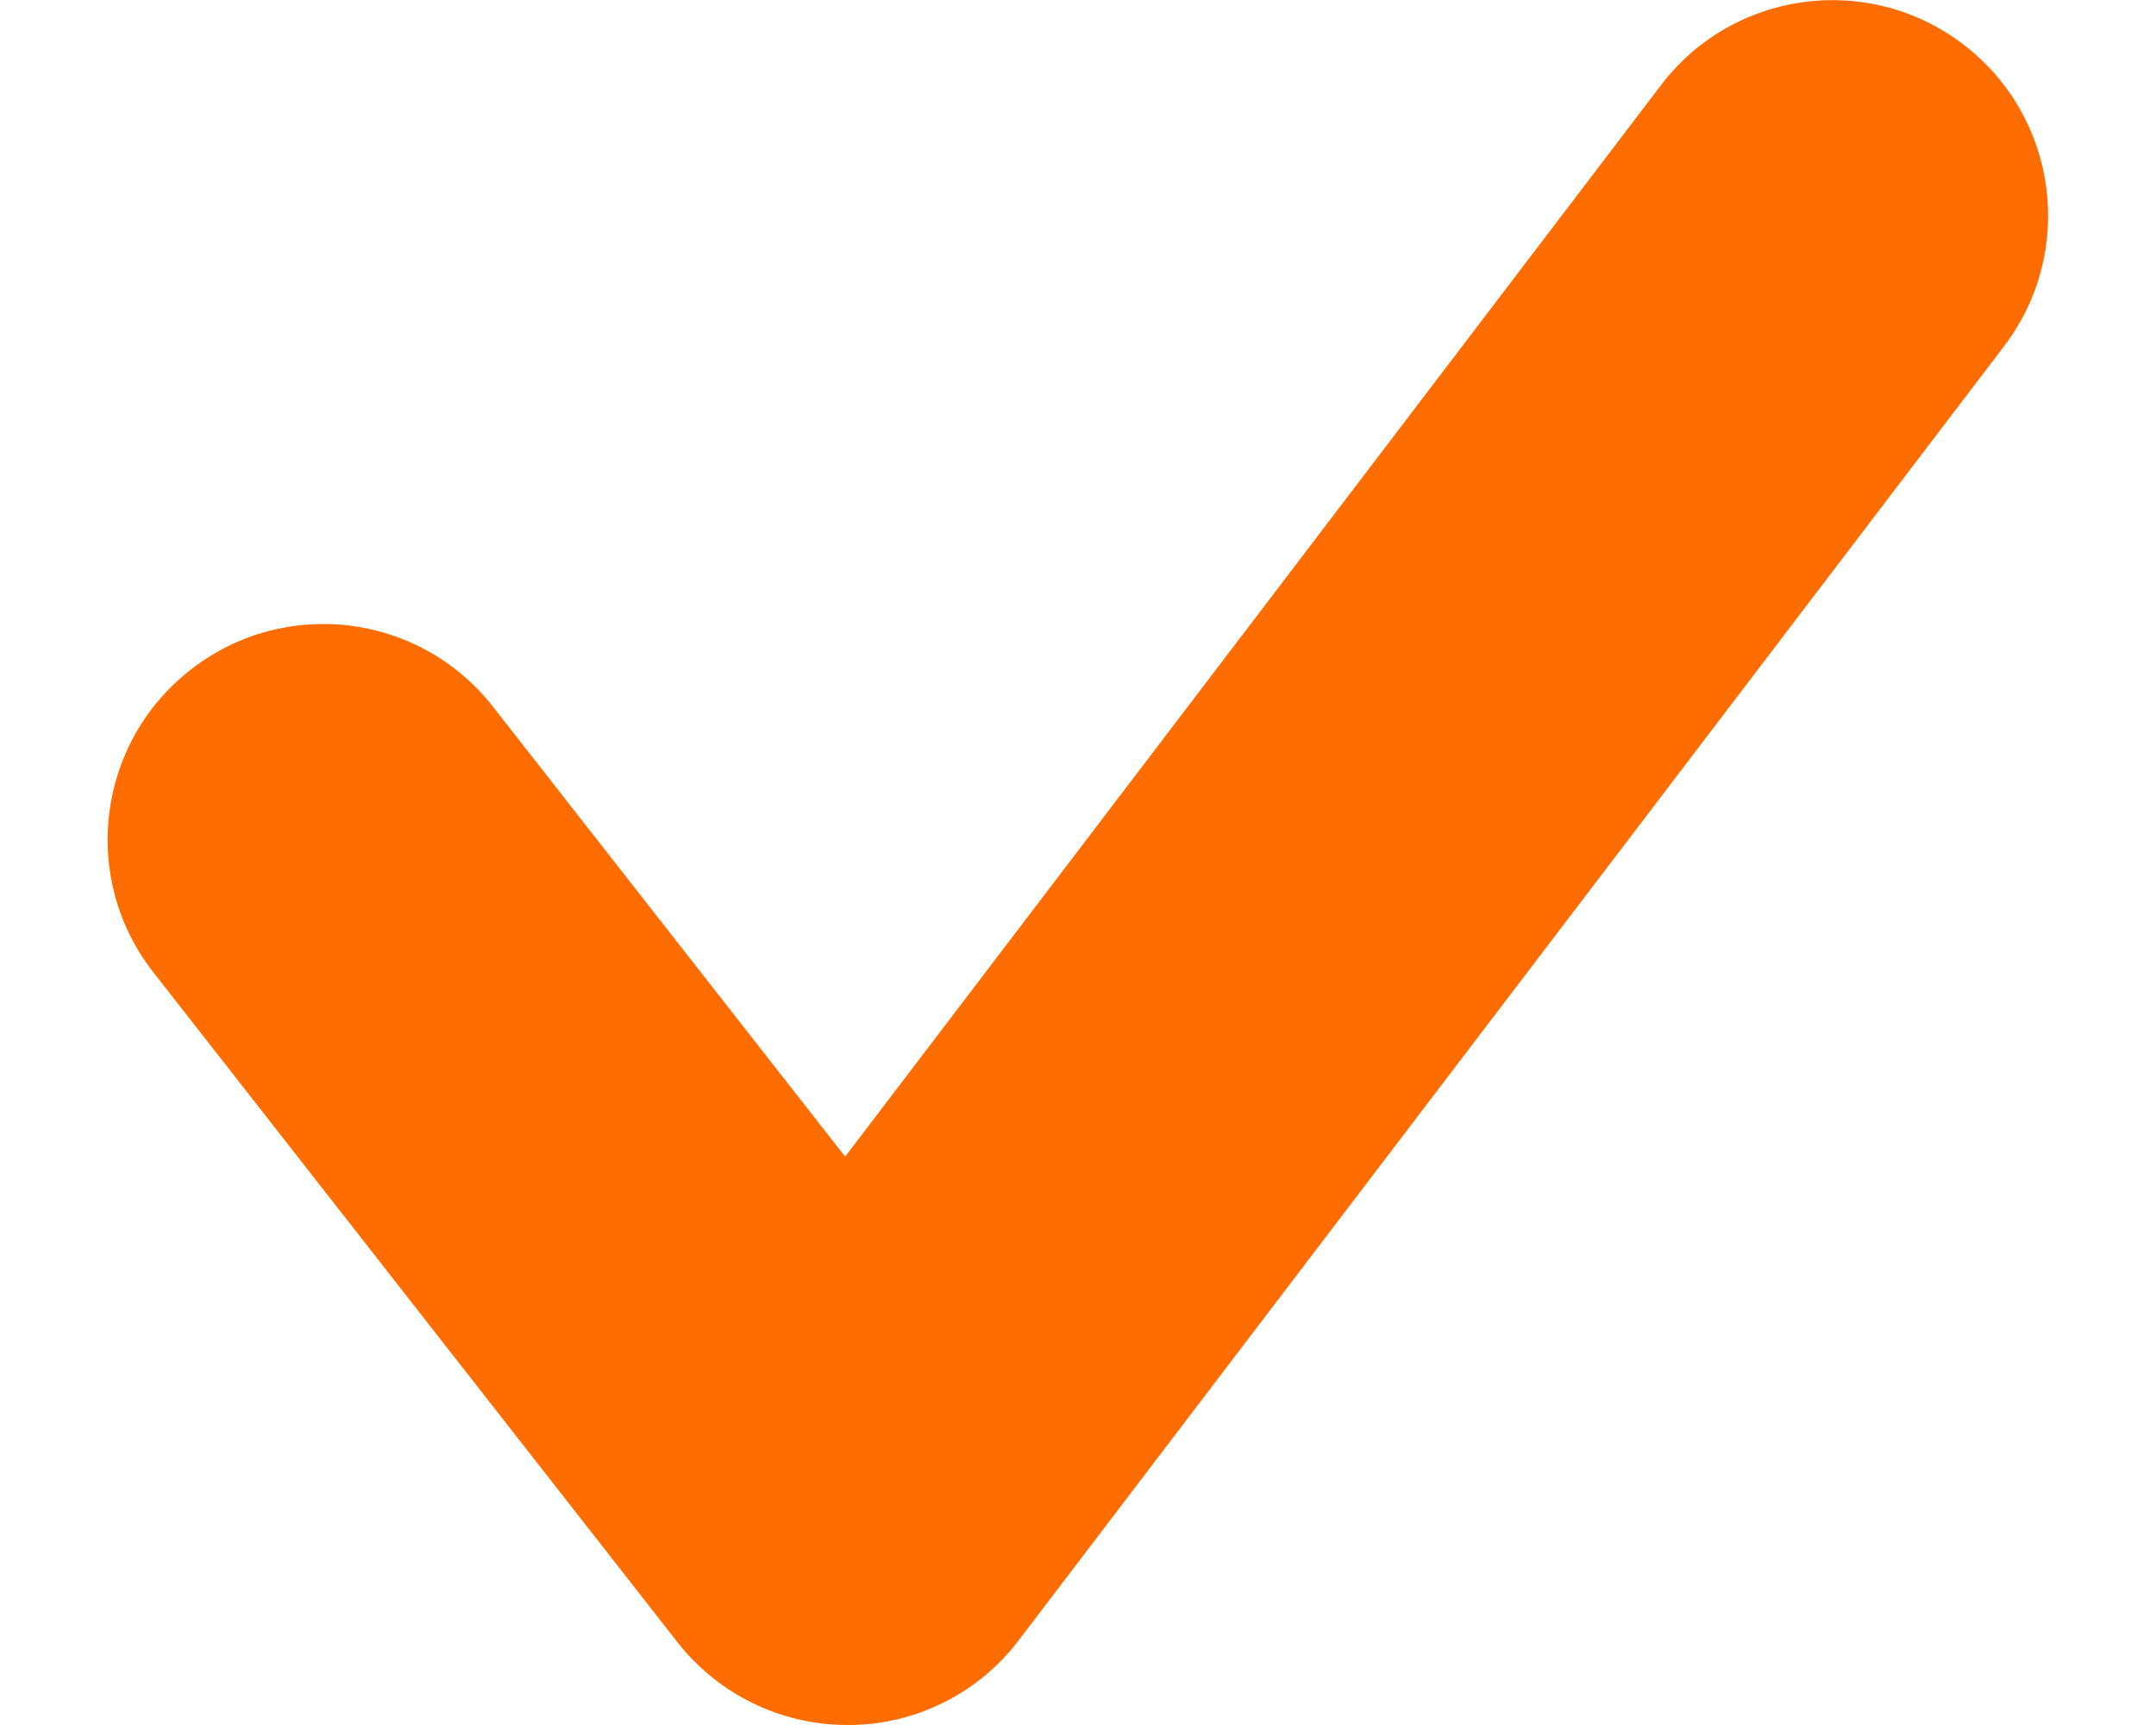 <svg width="10" height="8" viewBox="0 0 10 8" fill="none" xmlns="http://www.w3.org/2000/svg">
<path fill-rule="evenodd" clip-rule="evenodd" d="M7.704 0.395L3.92 5.364L2.287 3.278C1.946 2.842 1.318 2.766 0.883 3.107C0.448 3.447 0.371 4.076 0.712 4.51L3.143 7.617C3.333 7.859 3.623 8 3.931 8H3.938C4.247 7.999 4.539 7.853 4.726 7.606L9.295 1.606C9.63 1.166 9.545 0.54 9.105 0.205C8.665 -0.13 8.037 -0.044 7.704 0.395Z" fill="#FF6C00"/>
</svg>
